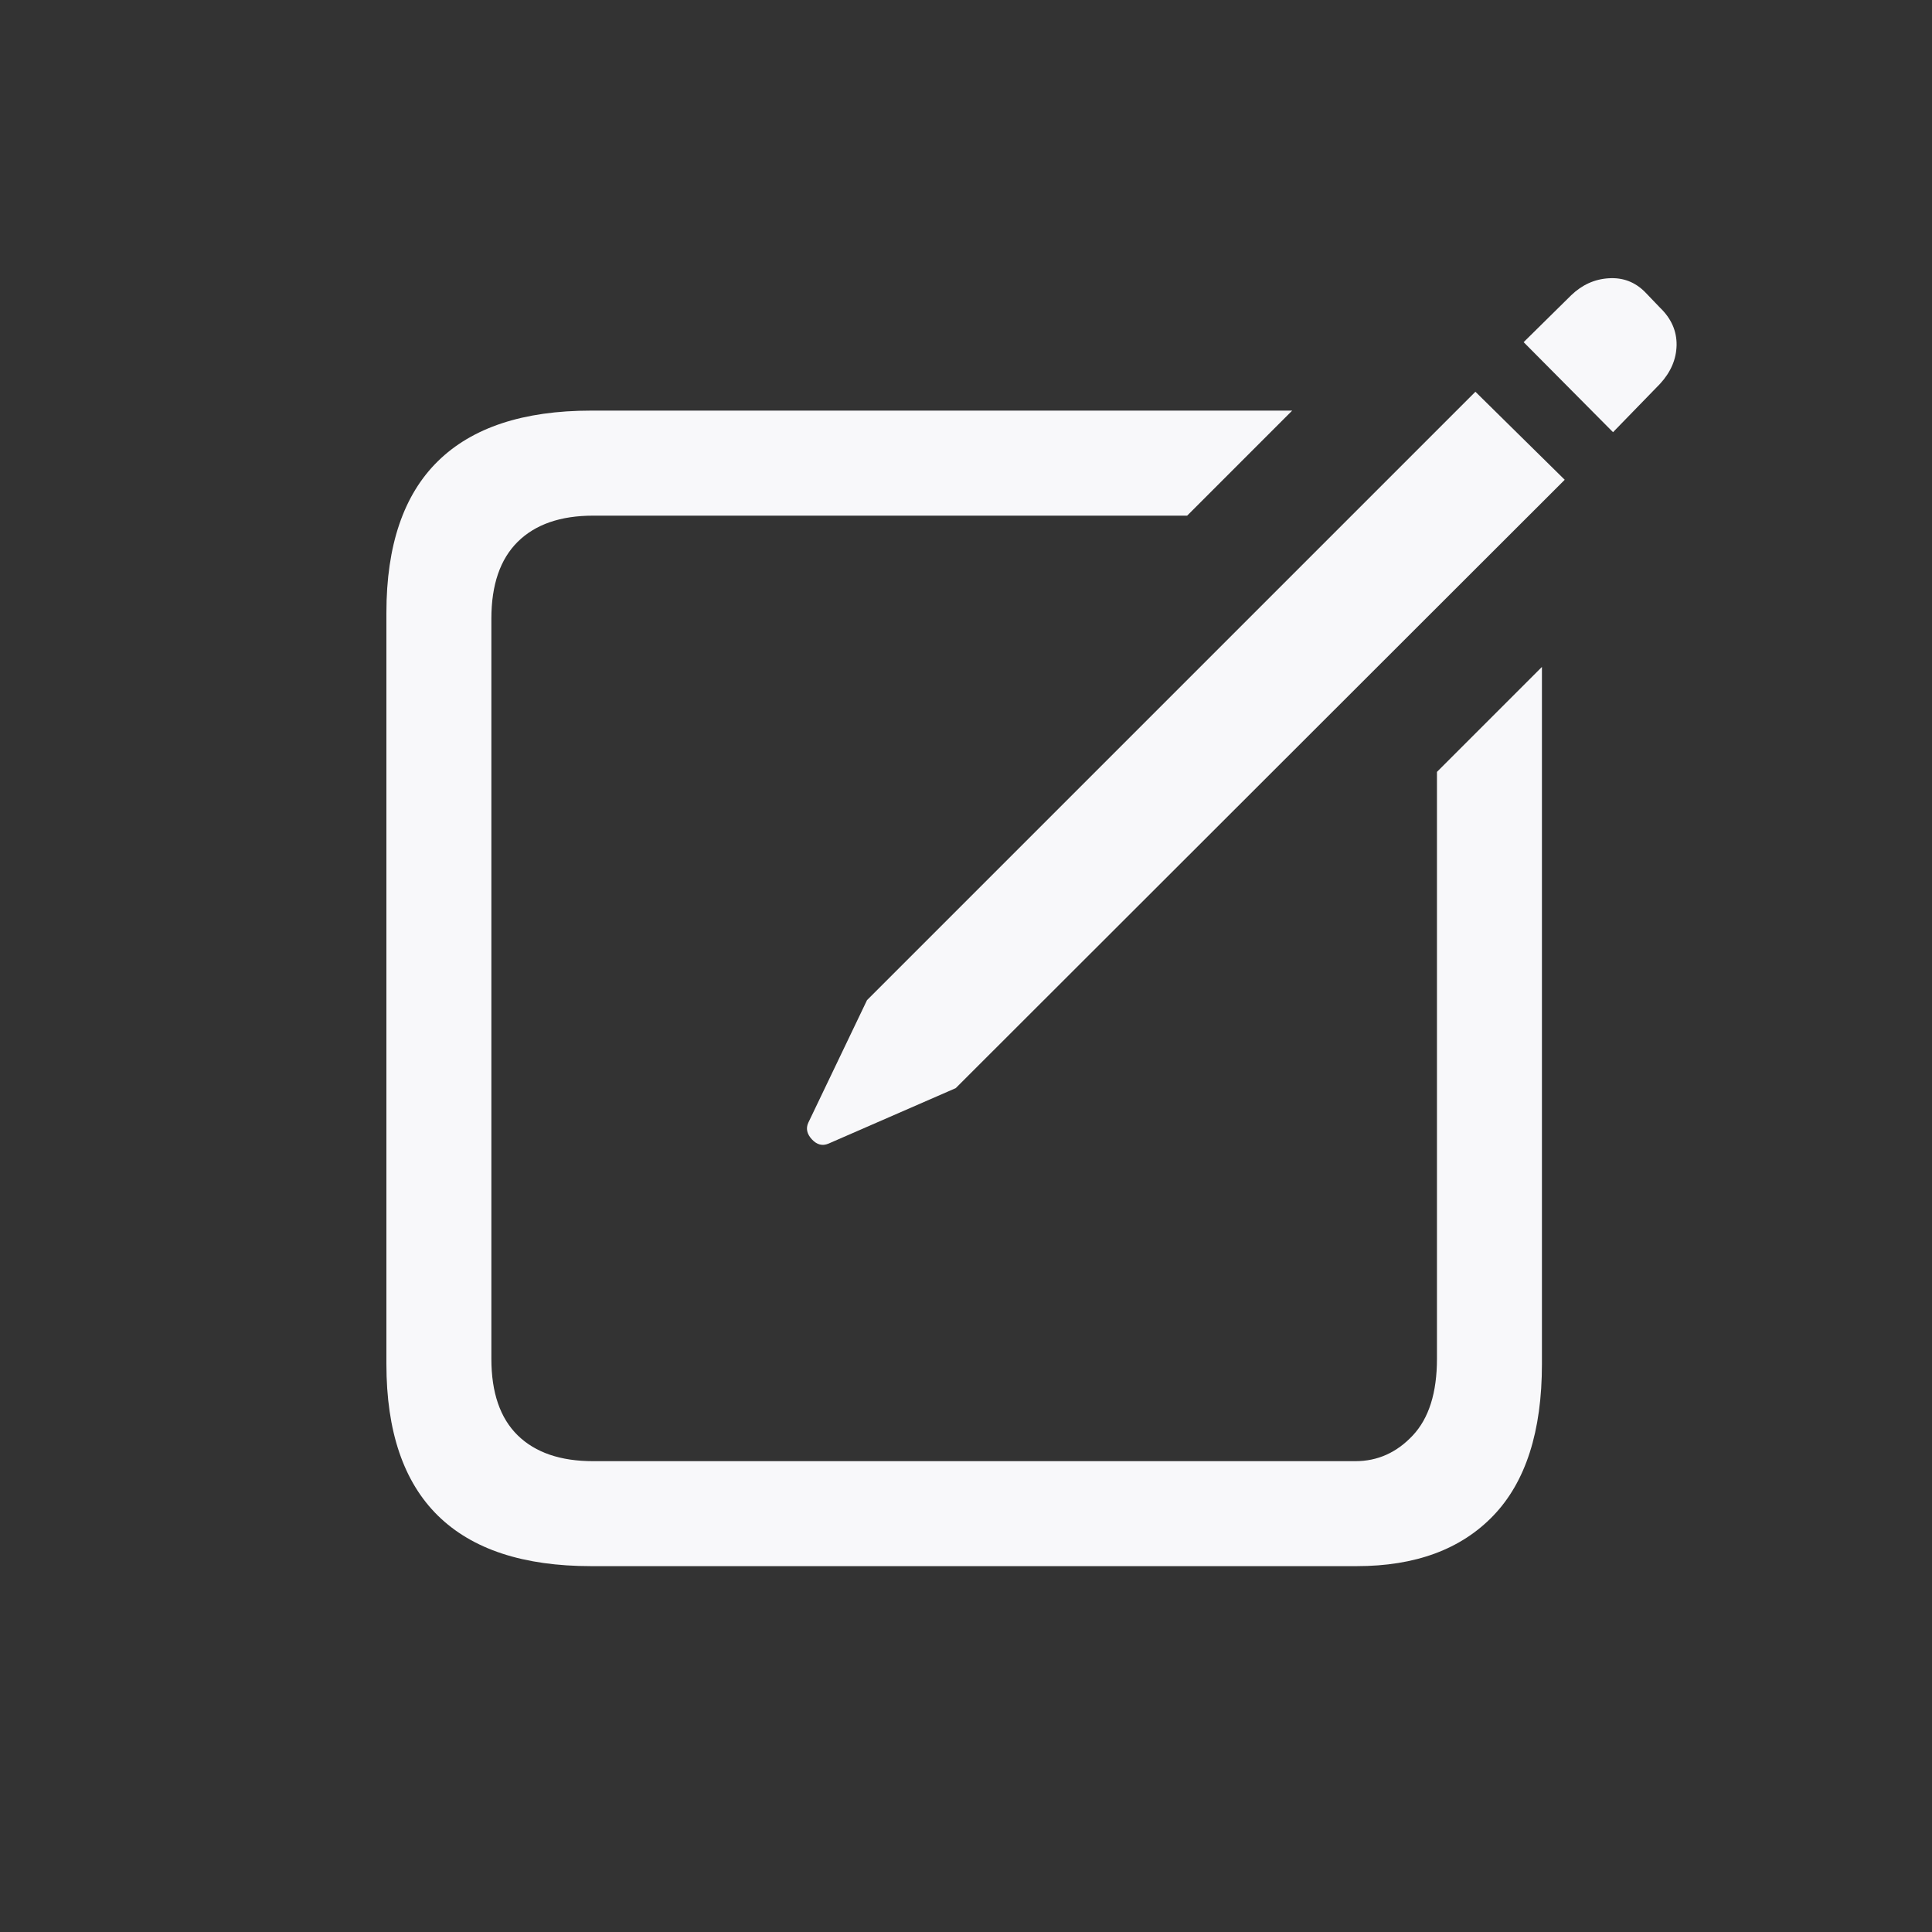 <svg width="30" height="30" viewBox="0 0 30 30" fill="none" xmlns="http://www.w3.org/2000/svg">
<rect x="0" y="0" width="30" height="30" fill="#333333" stroke="none"/>
<path d="M9.179 24.319H21.067C21.978 24.319 22.686 24.058 23.188 23.535C23.691 23.011 23.943 22.227 23.943 21.18V10.356L22.313 11.986V21.099C22.313 21.626 22.188 22.022 21.938 22.289C21.688 22.556 21.391 22.689 21.047 22.689H9.21C8.704 22.689 8.314 22.556 8.04 22.289C7.767 22.022 7.63 21.626 7.63 21.099V9.607C7.63 9.08 7.767 8.682 8.04 8.412C8.314 8.142 8.704 8.007 9.21 8.007H18.434L20.065 6.376H9.179C8.126 6.376 7.333 6.638 6.8 7.161C6.267 7.684 6 8.469 6 9.515V21.18C6 22.227 6.267 23.011 6.8 23.535C7.333 24.058 8.126 24.319 9.179 24.319ZM12.865 17.758L14.84 16.897L24.297 7.45L22.91 6.083L13.463 15.53L12.551 17.434C12.511 17.521 12.529 17.608 12.607 17.692C12.685 17.776 12.771 17.798 12.865 17.758ZM25.047 6.711L25.776 5.961C25.944 5.779 26.03 5.578 26.034 5.359C26.037 5.139 25.951 4.945 25.776 4.777L25.543 4.534C25.387 4.378 25.2 4.307 24.981 4.321C24.761 4.334 24.567 4.422 24.398 4.584L23.659 5.313L25.047 6.711Z" fill="#F8F8FA"/>
</svg>
